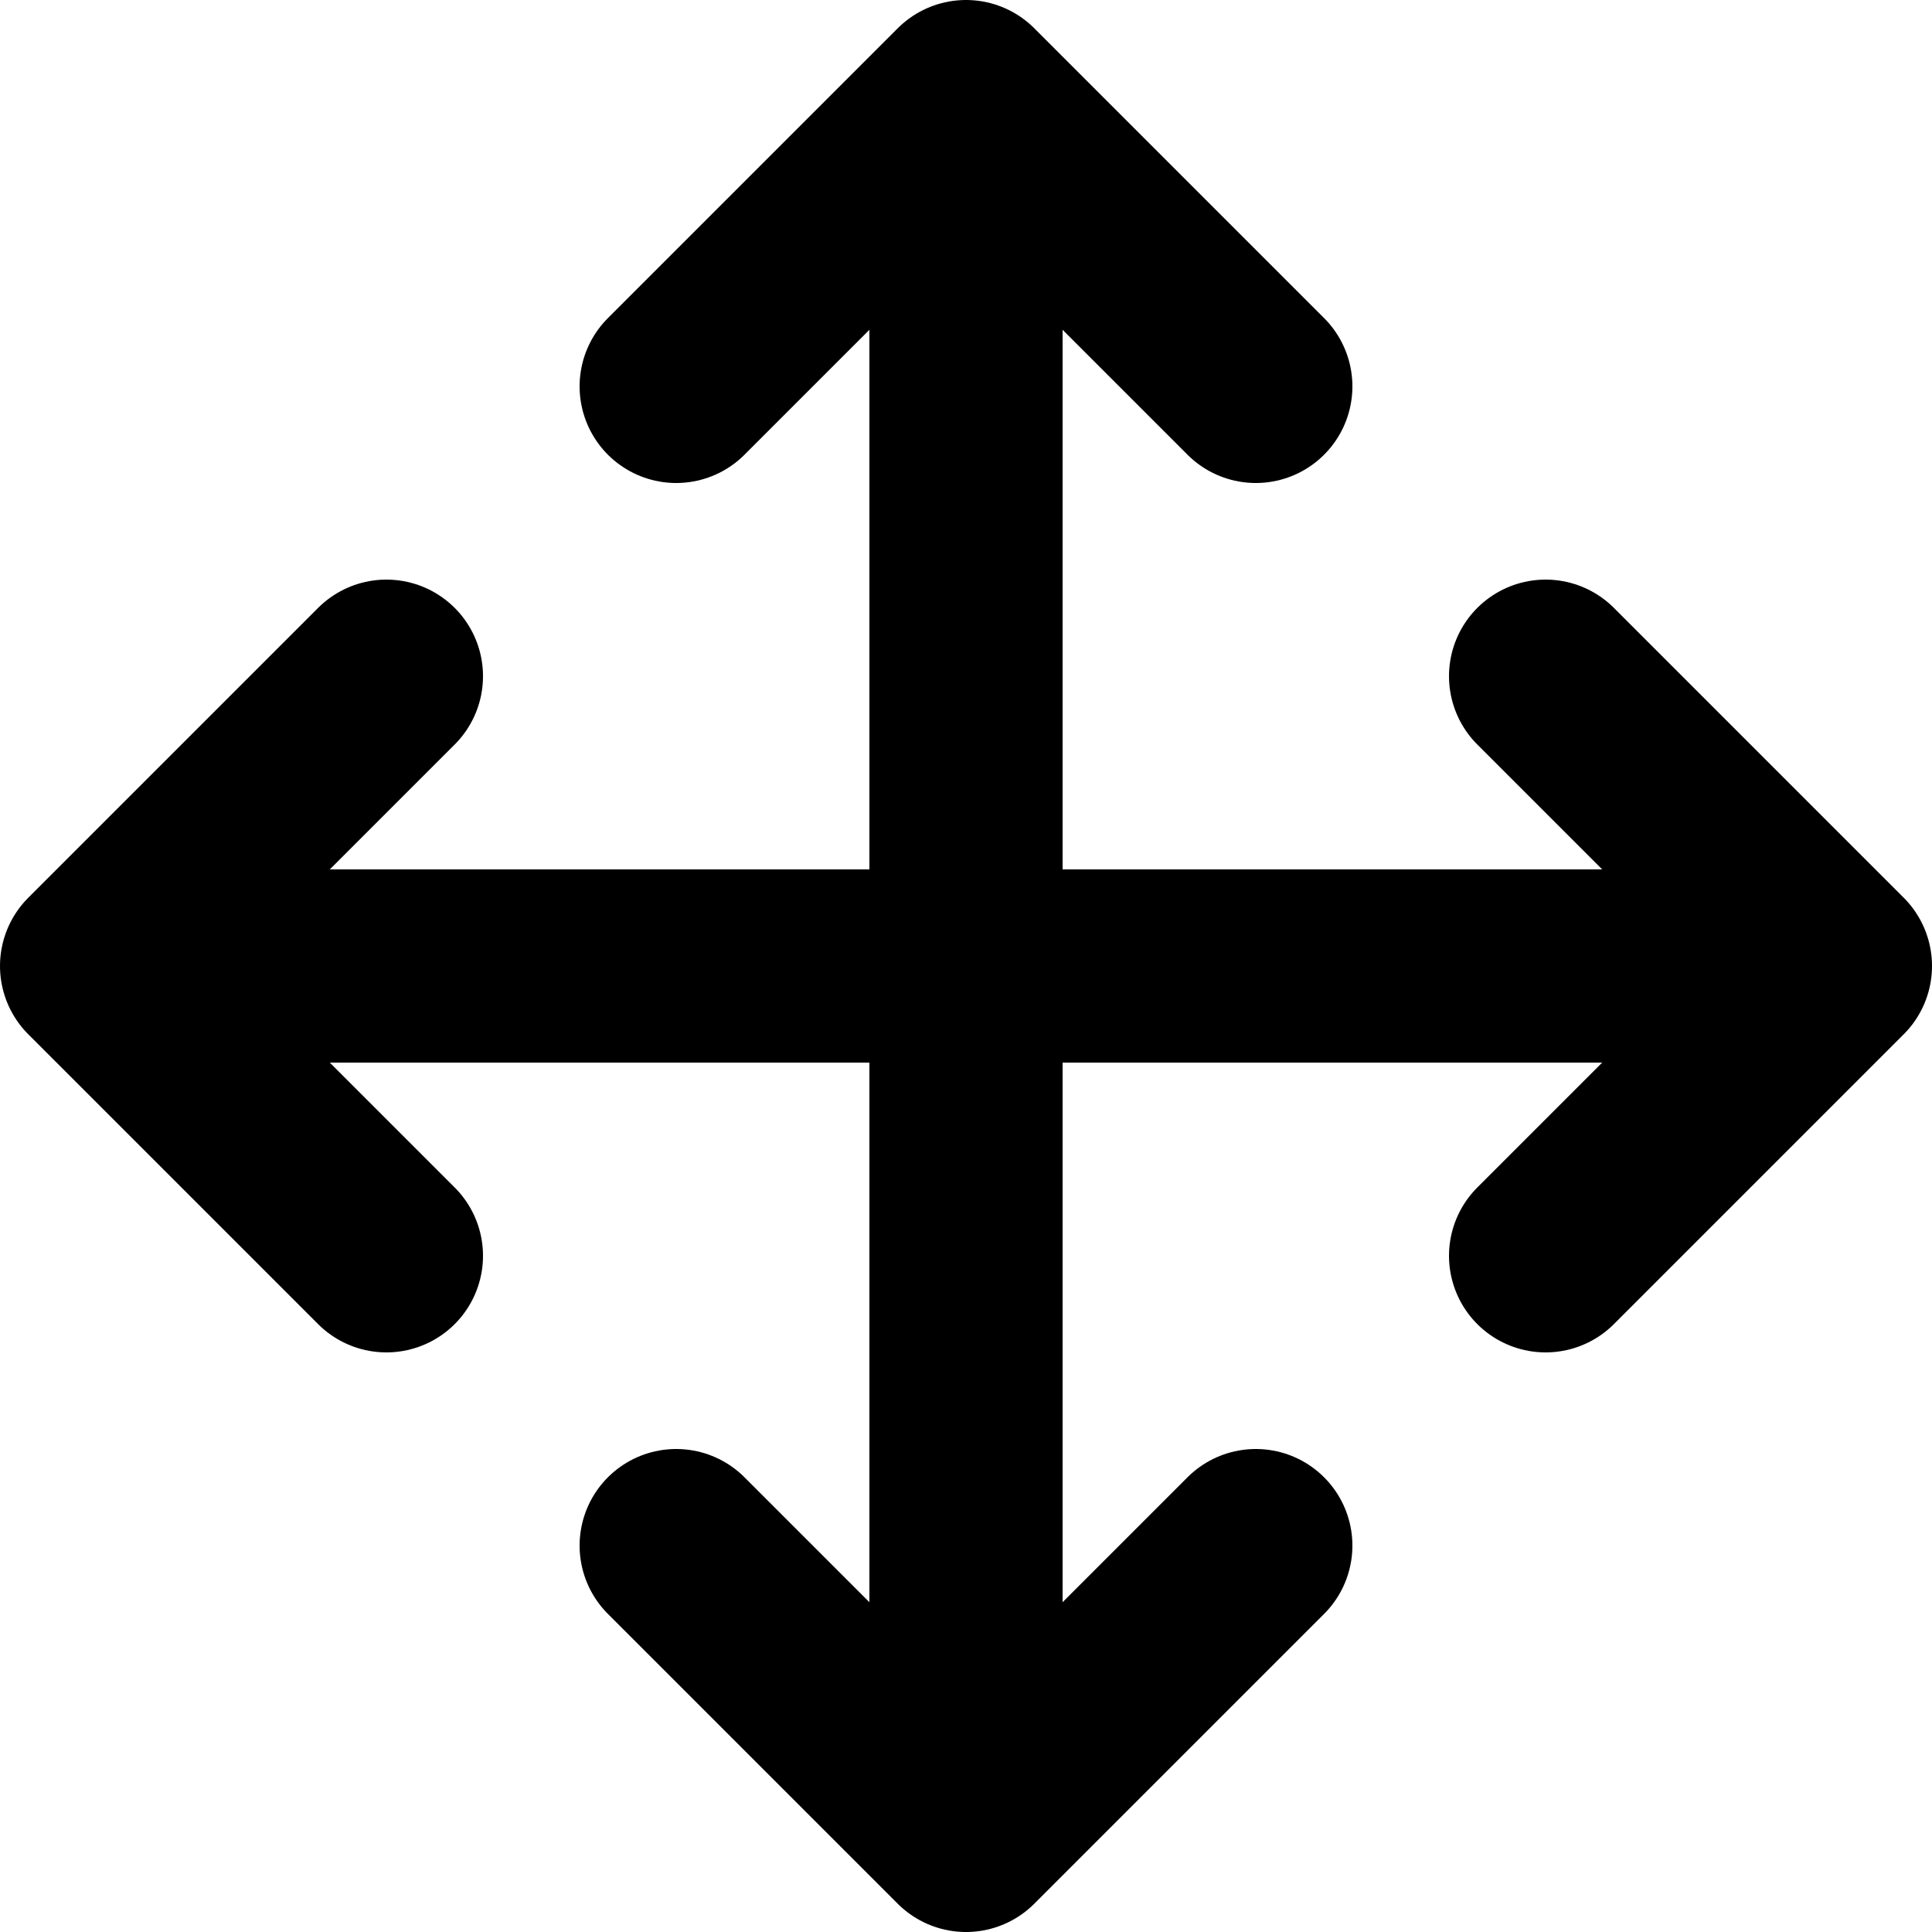 <svg width="20" height="20" viewBox="0 0 20 20" fill="none" xmlns="http://www.w3.org/2000/svg">
<path d="M10 19V10M10 19L13 16M10 19L7 16M10 10V1M10 10H1M10 10H19M10 1L7 4M10 1L13 4M1 10L4 13M1 10L4 7M19 10L16 7M19 10L16 13" stroke="black" stroke-width="2" stroke-linecap="round" stroke-linejoin="round"/>
</svg>
